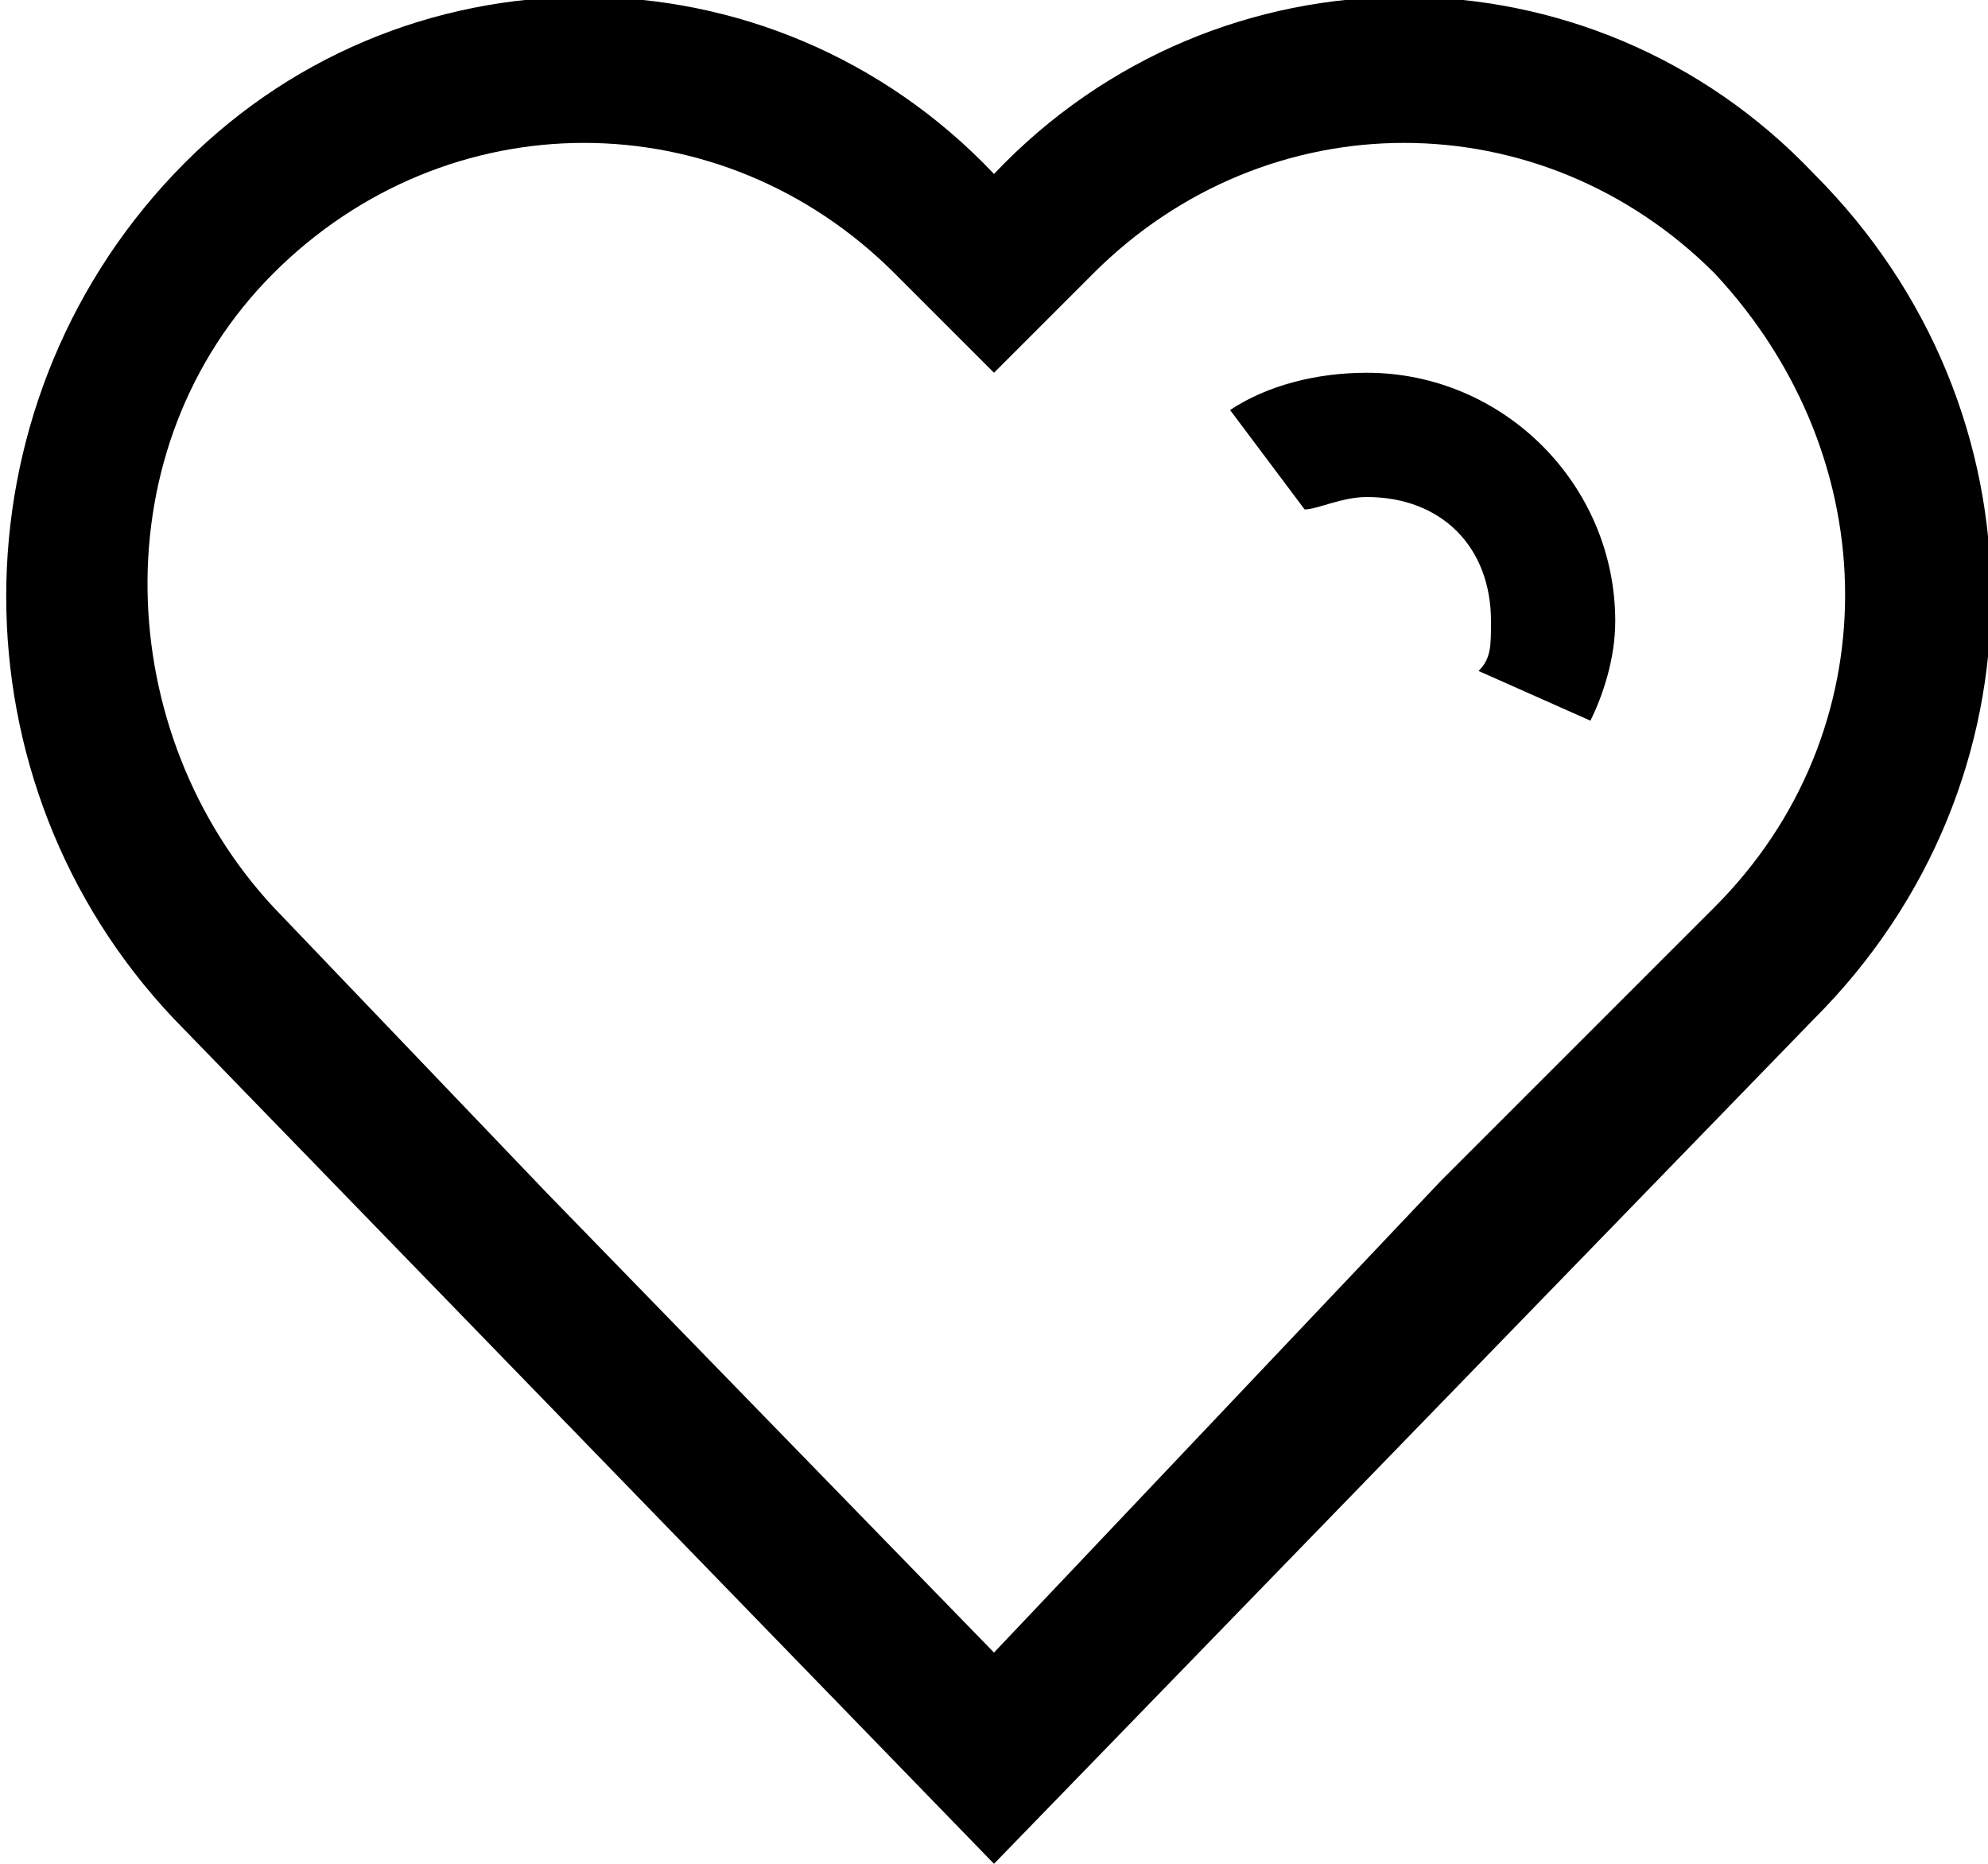 <?xml version="1.0" encoding="utf-8"?>
<!-- Generator: Adobe Illustrator 18.0.0, SVG Export Plug-In . SVG Version: 6.00 Build 0)  -->
<!DOCTYPE svg PUBLIC "-//W3C//DTD SVG 1.1//EN" "http://www.w3.org/Graphics/SVG/1.1/DTD/svg11.dtd">
<svg version="1.1" id="Layer_1" xmlns="http://www.w3.org/2000/svg" xmlns:xlink="http://www.w3.org/1999/xlink" x="0px" y="0px"
	 viewBox="0 0 16 15" enable-background="new 0 0 16 15" xml:space="preserve">
<g>
	<path d="M14.6,1.4c-1.8-1.9-4.8-1.9-6.6,0c-1.8-1.9-4.8-1.9-6.6,0c-1.8,1.9-1.8,4.9,0,6.8L8,15l6.6-6.8
		C16.5,6.3,16.5,3.3,14.6,1.4z M13.8,7.3l-2.2,2.2L8,13.3L4.4,9.6L2.2,7.3l0,0c-1.3-1.4-1.4-3.7,0-5.1c1.4-1.4,3.6-1.4,5,0
		c0,0,0.8,0.8,0.8,0.8s0.8-0.8,0.8-0.8c1.4-1.4,3.6-1.4,5,0C15.2,3.7,15.2,5.9,13.8,7.3z"/>
	<path d="M11,3c-0.4,0-0.8,0.1-1.1,0.3l0.6,0.8C10.6,4.1,10.8,4,11,4c0.6,0,1,0.4,1,1c0,0.2,0,0.3-0.1,0.4l0.9,0.4
		C12.9,5.6,13,5.3,13,5C13,3.9,12.1,3,11,3z"/>
</g>
</svg>
